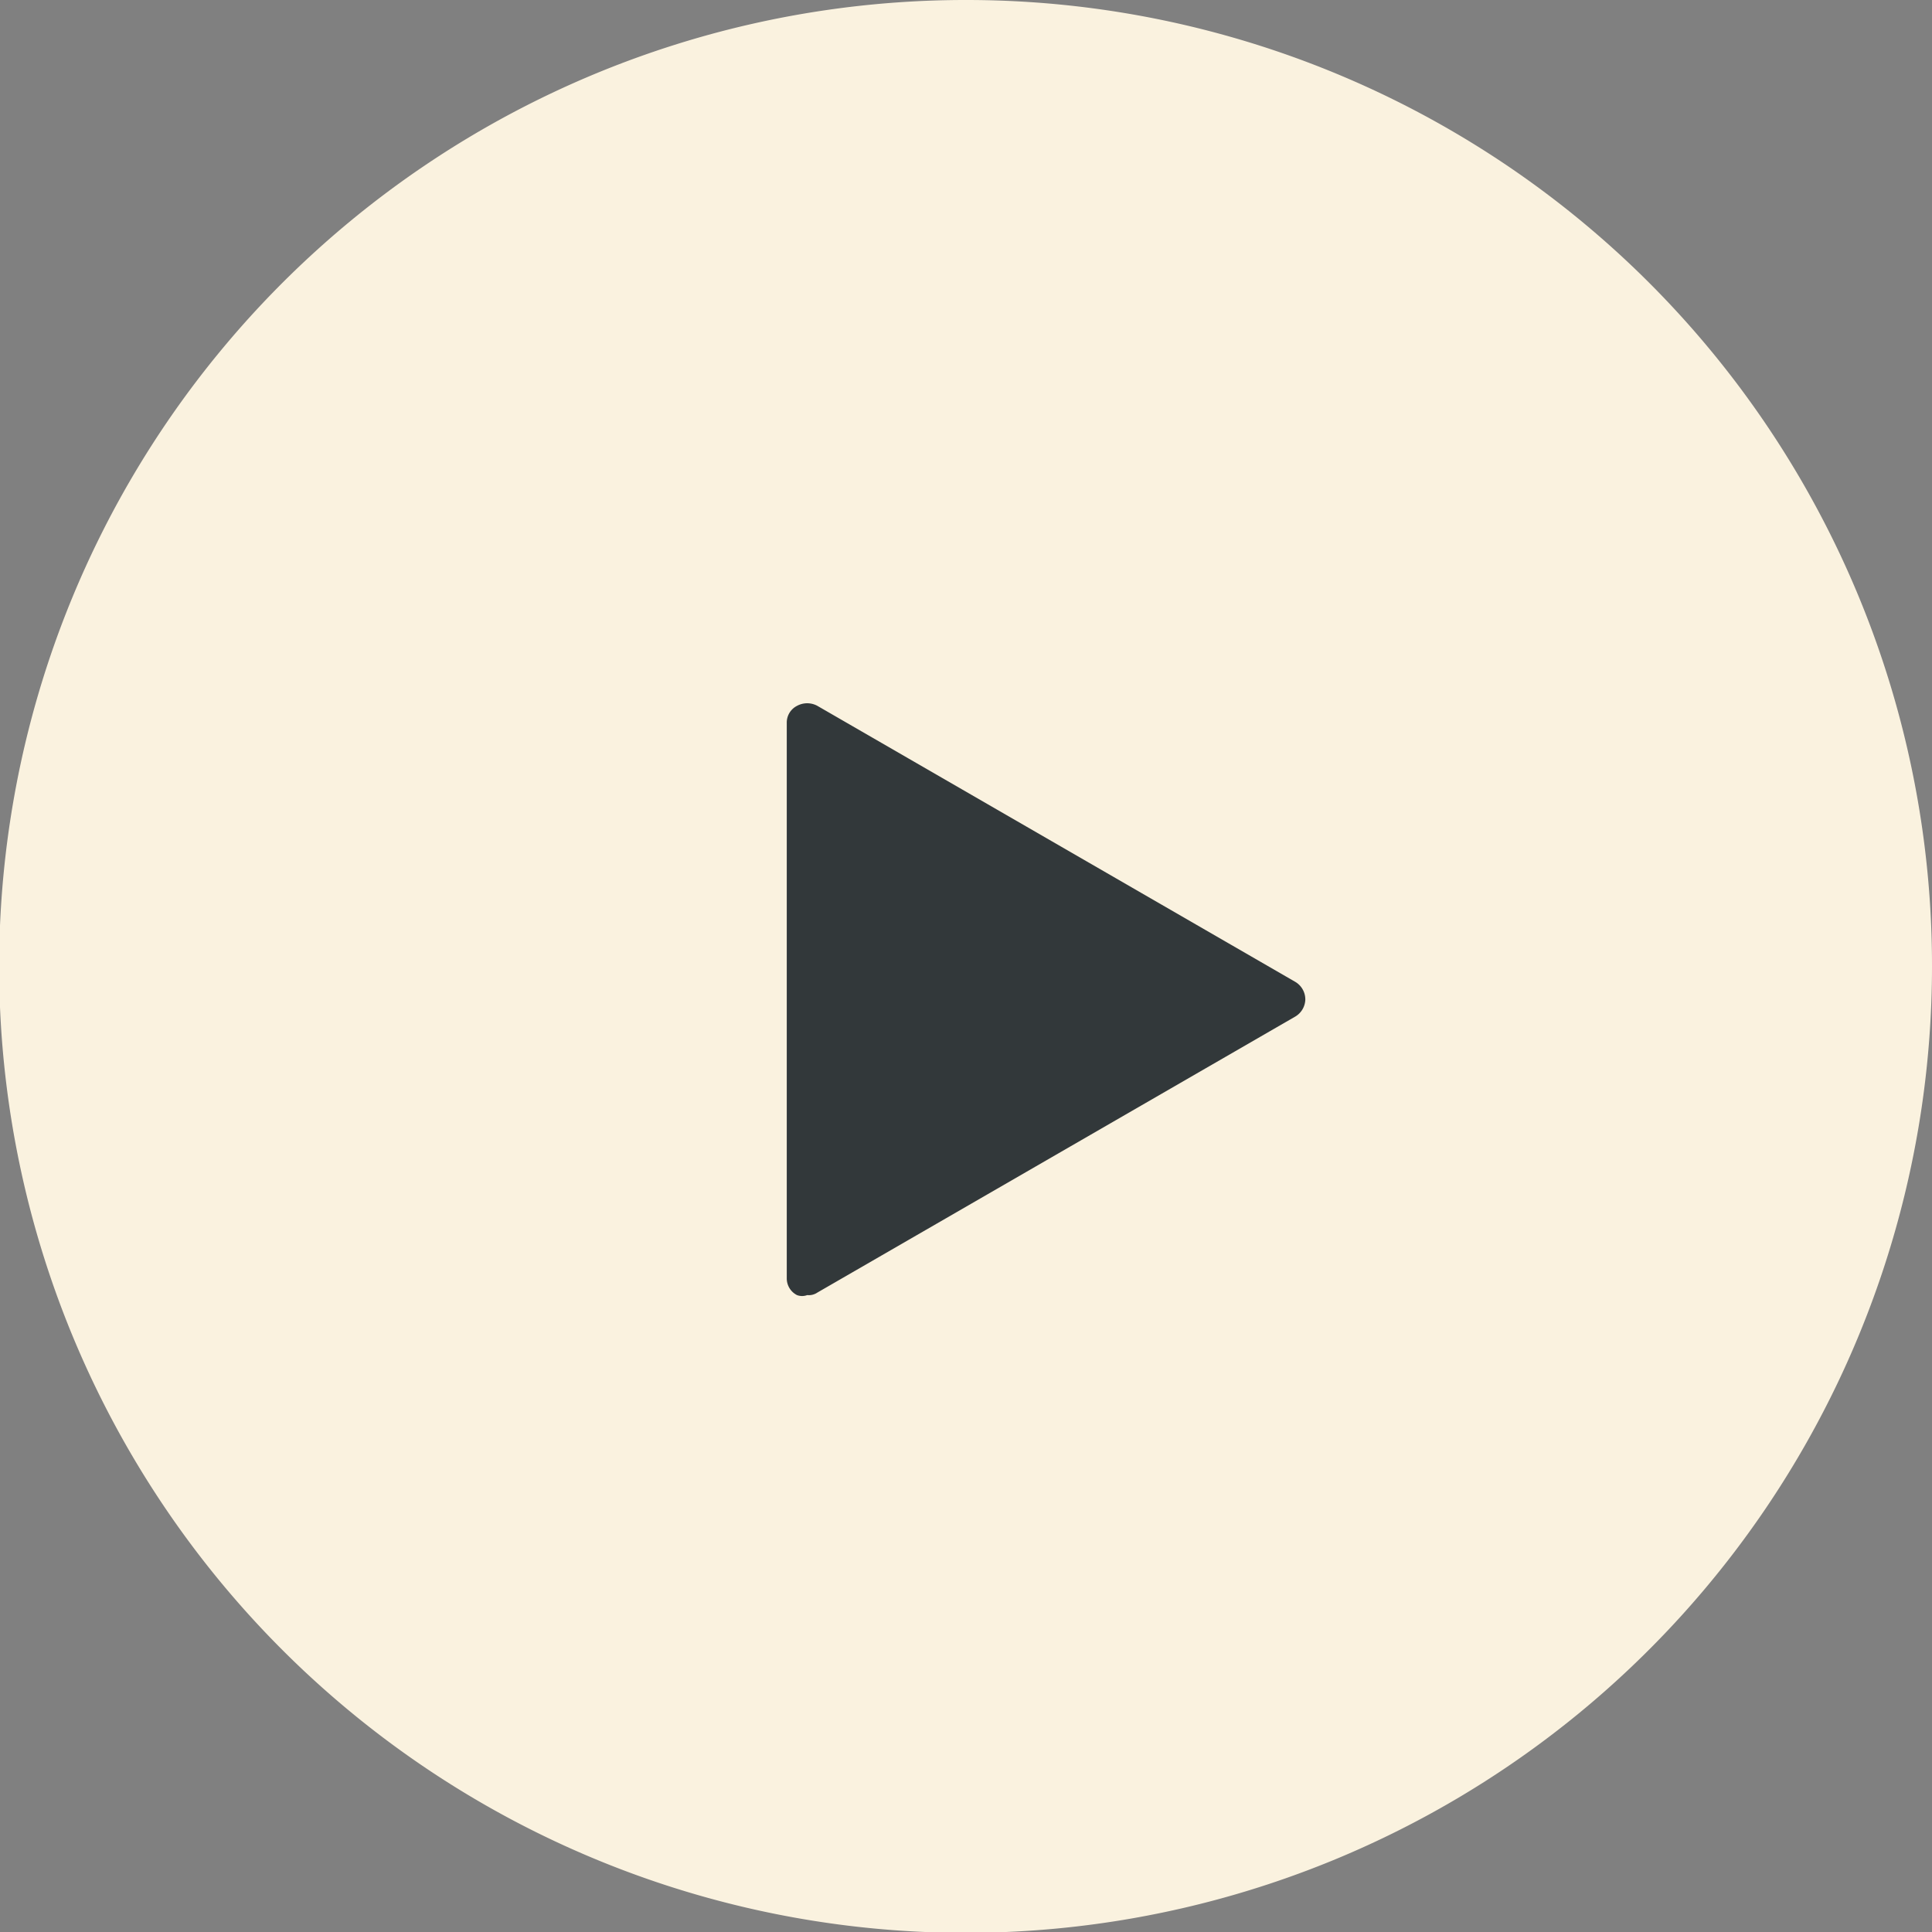 <svg xmlns="http://www.w3.org/2000/svg" viewBox="0 0 22.69 22.69"><rect x="0" y="0" width="22.69" height="22.69" fill="#808080" stroke="none"/><defs><style>.cls-1{fill:#faf2df;}.cls-2{fill:#32383a;}</style></defs><g id="Layer_2" data-name="Layer 2"><g id="Design_Development" data-name="Design Development"><path class="cls-1" d="M22.69,11.35A11.35,11.35,0,1,1,11.35,0,11.34,11.34,0,0,1,22.69,11.35Z"/><path class="cls-2" d="M9.48,8.49V15l5.61-3.24Z"/><path class="cls-2" d="M9.48,15.21a.17.17,0,0,1-.12,0,.22.22,0,0,1-.12-.2V8.49a.22.22,0,0,1,.12-.2.25.25,0,0,1,.24,0l5.61,3.24a.24.24,0,0,1,.12.21.24.24,0,0,1-.12.2L9.6,15.18A.18.18,0,0,1,9.48,15.21Zm.23-6.3v5.65l4.91-2.82Z"/></g></g></svg>